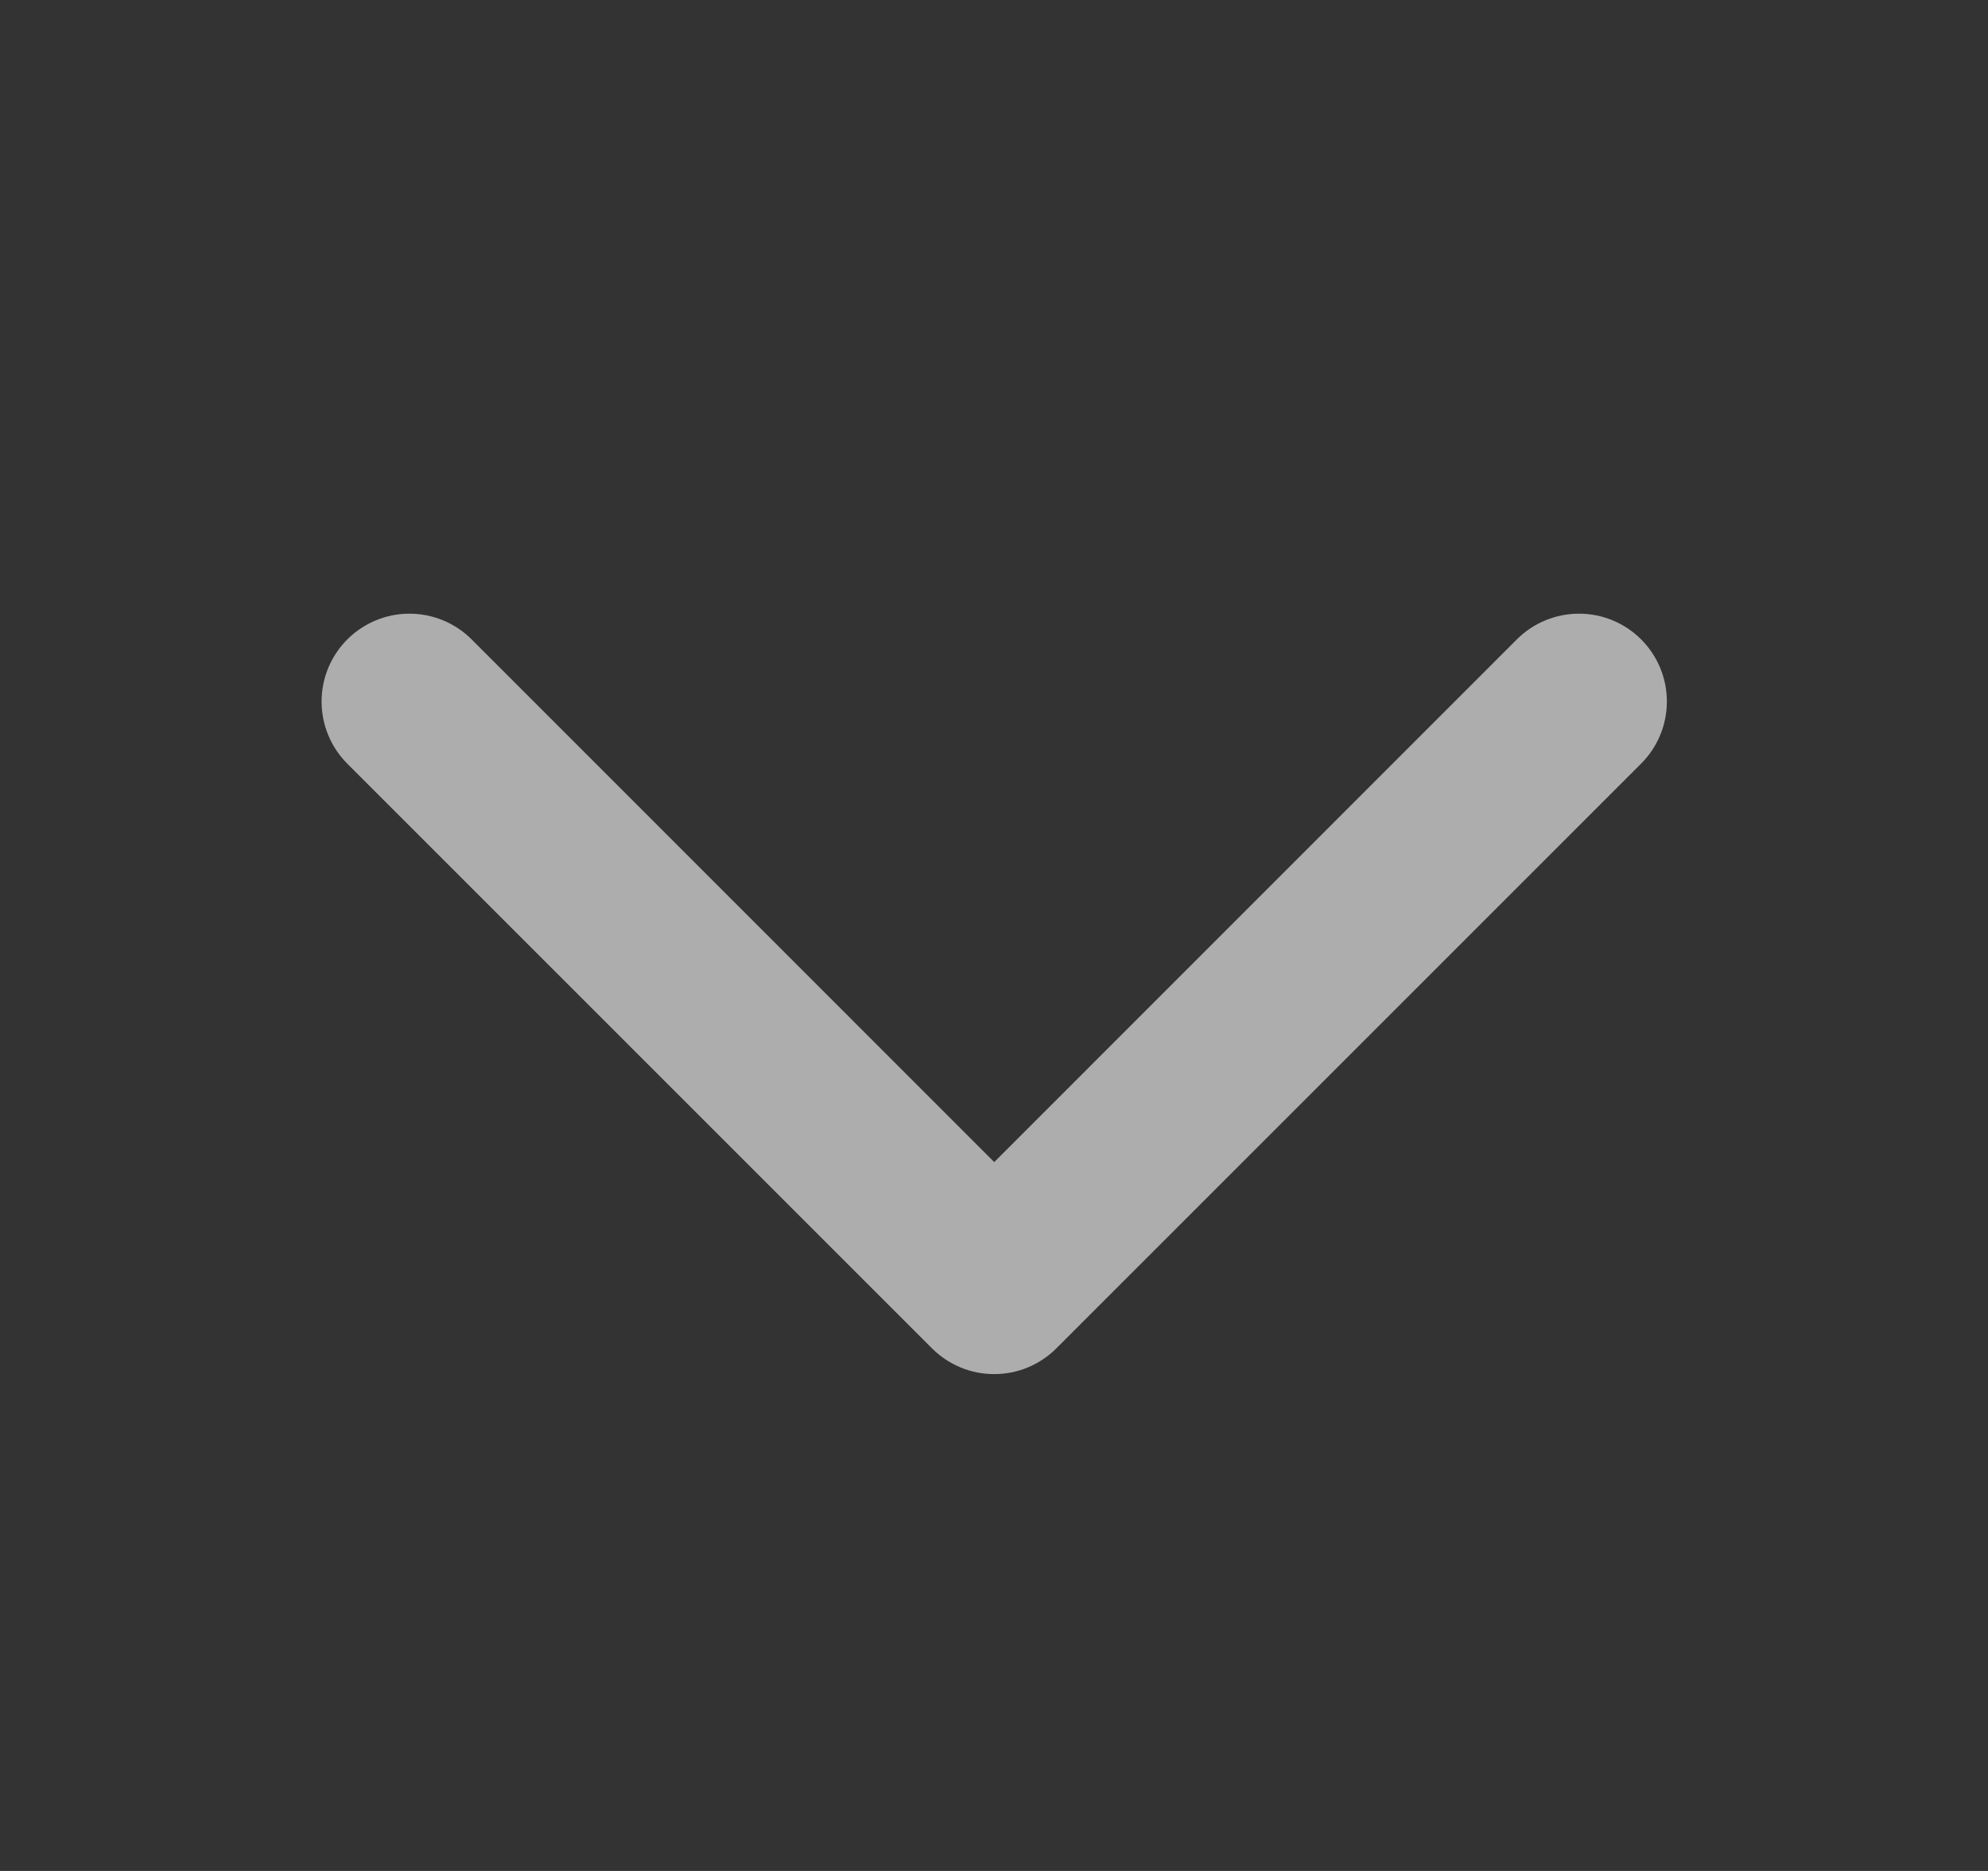<svg width="17" height="16" viewBox="0 0 17 16" fill="none" xmlns="http://www.w3.org/2000/svg">
<rect x="0" y="0" width="17" height="16" fill="#333333" stroke="none"/>
<g id="wrapper">
<path id="Union" d="M14.033 6.531L9.033 11.531C8.963 11.601 8.88 11.656 8.789 11.694C8.698 11.732 8.6 11.751 8.501 11.751C8.403 11.751 8.305 11.732 8.214 11.694C8.123 11.656 8.04 11.601 7.97 11.531L2.97 6.531C2.829 6.39 2.75 6.199 2.75 5.999C2.75 5.8 2.829 5.609 2.97 5.468C3.111 5.327 3.302 5.248 3.501 5.248C3.701 5.248 3.892 5.327 4.033 5.468L8.502 9.938L12.971 5.468C13.112 5.327 13.303 5.248 13.503 5.248C13.702 5.248 13.893 5.327 14.034 5.468C14.175 5.609 14.254 5.8 14.254 5.999C14.254 6.198 14.175 6.389 14.034 6.53L14.033 6.531Z" fill="white" fill-opacity="0.6"/>
</g>
</svg>
